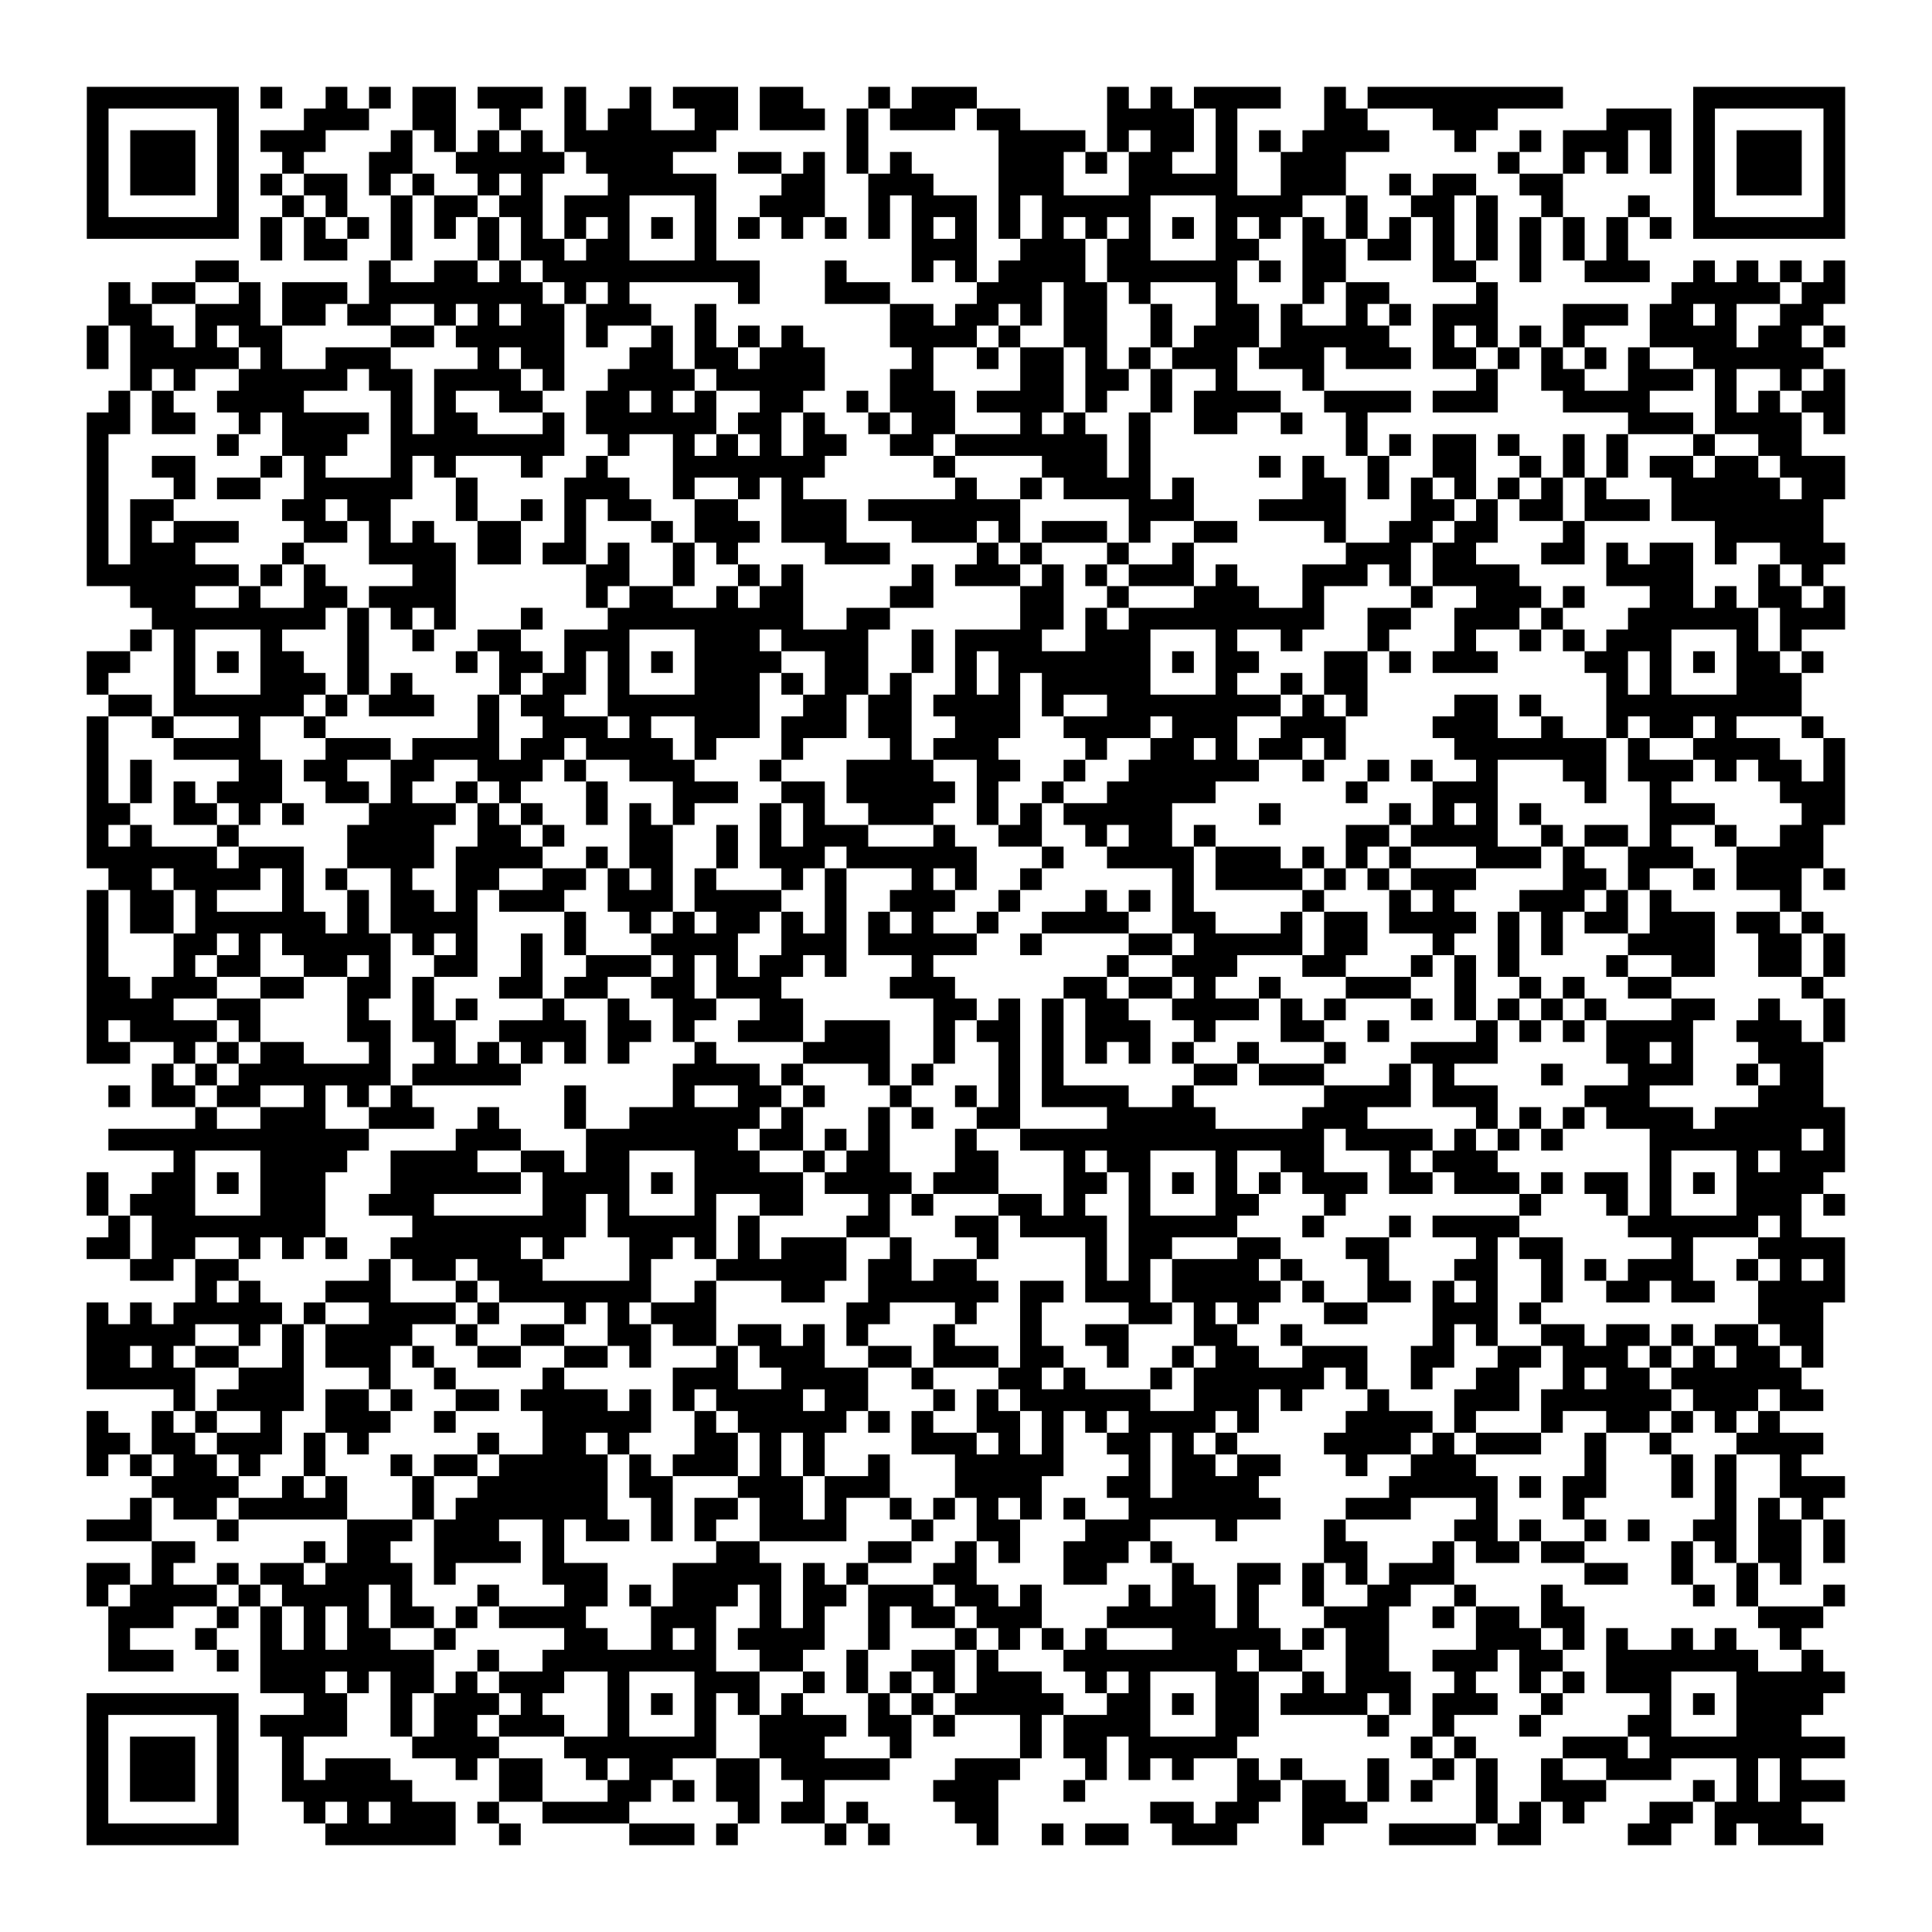 <?xml version="1.0" encoding="UTF-8"?>
<svg xmlns="http://www.w3.org/2000/svg" height="712" width="712" class="pyqrcode"><path transform="scale(8)" stroke="#000" class="pyqrline" d="M4 4.5h7m1 0h1m2 0h1m1 0h1m1 0h2m1 0h3m1 0h1m2 0h1m1 0h3m1 0h2m3 0h1m1 0h3m6 0h1m1 0h1m1 0h4m2 0h1m1 0h9m6 0h7m-81 1h1m5 0h1m3 0h3m2 0h2m2 0h1m2 0h1m1 0h2m2 0h2m1 0h3m1 0h1m1 0h3m1 0h2m4 0h4m1 0h1m4 0h2m3 0h3m5 0h3m1 0h1m5 0h1m-81 1h1m1 0h3m1 0h1m1 0h3m3 0h1m1 0h1m1 0h1m1 0h1m1 0h7m6 0h1m6 0h4m1 0h1m1 0h2m1 0h1m1 0h1m1 0h4m3 0h1m2 0h1m1 0h3m1 0h1m1 0h1m1 0h3m1 0h1m-81 1h1m1 0h3m1 0h1m2 0h1m3 0h2m2 0h5m1 0h4m3 0h2m1 0h1m1 0h1m1 0h1m4 0h3m1 0h1m1 0h2m2 0h1m2 0h3m7 0h1m2 0h1m1 0h1m1 0h1m1 0h1m1 0h3m1 0h1m-81 1h1m1 0h3m1 0h1m1 0h1m1 0h2m1 0h1m1 0h1m2 0h1m1 0h1m3 0h5m3 0h2m2 0h3m3 0h3m3 0h5m2 0h3m2 0h1m1 0h2m2 0h2m6 0h1m1 0h3m1 0h1m-81 1h1m5 0h1m2 0h1m1 0h1m2 0h1m1 0h2m1 0h2m1 0h3m3 0h1m2 0h3m2 0h1m1 0h3m1 0h1m1 0h5m3 0h4m2 0h1m2 0h2m1 0h1m2 0h1m3 0h1m2 0h1m5 0h1m-81 1h7m1 0h1m1 0h1m1 0h1m1 0h1m1 0h1m1 0h1m1 0h1m1 0h1m1 0h1m1 0h1m1 0h1m1 0h1m1 0h1m1 0h1m1 0h1m1 0h1m1 0h1m1 0h1m1 0h1m1 0h1m1 0h1m1 0h1m1 0h1m1 0h1m1 0h1m1 0h1m1 0h1m1 0h1m1 0h1m1 0h1m1 0h1m1 0h1m1 0h1m1 0h7m-73 1h1m1 0h2m2 0h1m3 0h1m1 0h2m1 0h2m3 0h1m9 0h3m2 0h3m1 0h2m3 0h2m2 0h2m1 0h2m1 0h1m1 0h1m1 0h1m1 0h1m1 0h1m-66 1h2m6 0h1m2 0h2m1 0h1m1 0h10m3 0h1m3 0h1m1 0h1m1 0h4m1 0h6m1 0h1m1 0h2m4 0h2m2 0h1m2 0h3m2 0h1m1 0h1m1 0h1m1 0h1m-80 1h1m1 0h2m2 0h1m1 0h3m1 0h8m1 0h1m1 0h1m5 0h1m3 0h3m4 0h3m1 0h2m1 0h1m3 0h1m3 0h1m1 0h2m4 0h1m8 0h5m1 0h2m-80 1h2m2 0h3m1 0h2m1 0h2m2 0h1m1 0h1m1 0h2m1 0h3m2 0h1m8 0h2m1 0h2m1 0h1m1 0h2m2 0h1m2 0h2m1 0h1m2 0h1m1 0h1m1 0h3m3 0h3m1 0h2m1 0h1m2 0h2m-80 1h1m1 0h2m1 0h1m1 0h2m5 0h2m1 0h5m1 0h1m2 0h1m1 0h1m1 0h1m1 0h1m4 0h4m1 0h1m2 0h2m2 0h1m1 0h3m1 0h5m2 0h1m1 0h1m1 0h1m1 0h1m3 0h4m1 0h2m1 0h1m-81 1h1m1 0h5m1 0h1m2 0h3m4 0h1m1 0h2m3 0h2m1 0h2m1 0h3m4 0h1m2 0h1m1 0h2m1 0h1m1 0h1m1 0h3m1 0h3m1 0h3m1 0h2m1 0h1m1 0h1m1 0h1m1 0h1m2 0h6m-78 1h1m1 0h1m2 0h5m1 0h2m1 0h4m1 0h1m2 0h4m1 0h5m3 0h2m4 0h2m1 0h2m1 0h1m2 0h1m3 0h1m7 0h1m2 0h2m2 0h3m1 0h1m2 0h1m1 0h1m-80 1h1m1 0h1m2 0h4m4 0h1m1 0h1m2 0h2m2 0h2m1 0h1m1 0h1m2 0h2m2 0h1m1 0h3m1 0h4m1 0h1m2 0h1m1 0h4m2 0h4m1 0h3m3 0h4m3 0h1m1 0h1m1 0h2m-81 1h2m1 0h2m2 0h1m1 0h4m1 0h1m1 0h2m3 0h1m1 0h6m1 0h2m1 0h1m2 0h1m1 0h2m3 0h1m1 0h1m2 0h1m2 0h2m2 0h1m2 0h1m12 0h3m1 0h4m1 0h1m-81 1h1m5 0h1m2 0h3m2 0h8m2 0h1m2 0h1m1 0h1m1 0h1m1 0h2m2 0h2m1 0h7m1 0h1m9 0h1m1 0h1m1 0h2m1 0h1m2 0h1m1 0h1m3 0h1m2 0h2m-79 1h1m2 0h2m3 0h1m1 0h1m3 0h1m1 0h1m3 0h1m2 0h1m3 0h7m5 0h1m4 0h3m1 0h1m5 0h1m1 0h1m2 0h1m2 0h2m2 0h1m1 0h1m1 0h1m1 0h2m1 0h2m1 0h3m-81 1h1m3 0h1m1 0h2m2 0h5m2 0h1m4 0h3m2 0h1m2 0h1m1 0h1m7 0h1m2 0h1m1 0h4m1 0h1m5 0h2m1 0h1m1 0h1m1 0h1m1 0h1m1 0h1m1 0h1m3 0h5m1 0h2m-81 1h1m1 0h2m5 0h2m1 0h2m3 0h1m2 0h1m1 0h1m1 0h2m2 0h2m2 0h3m1 0h7m5 0h3m3 0h4m3 0h2m1 0h1m1 0h2m1 0h3m1 0h7m-80 1h1m1 0h1m1 0h3m3 0h2m1 0h1m1 0h1m2 0h2m2 0h1m3 0h1m1 0h3m1 0h3m3 0h3m1 0h1m1 0h3m1 0h1m2 0h2m4 0h1m2 0h2m1 0h2m3 0h1m6 0h5m-80 1h1m1 0h3m4 0h1m3 0h4m1 0h2m1 0h2m1 0h1m2 0h1m1 0h1m4 0h3m4 0h1m1 0h1m3 0h1m2 0h1m7 0h3m1 0h2m3 0h2m1 0h1m1 0h2m1 0h1m2 0h3m-81 1h7m1 0h1m1 0h1m4 0h2m6 0h2m2 0h1m2 0h1m1 0h1m5 0h1m1 0h3m1 0h1m1 0h1m1 0h3m1 0h1m3 0h3m1 0h1m1 0h4m4 0h4m3 0h1m1 0h1m-78 1h3m2 0h1m2 0h2m1 0h4m6 0h1m1 0h2m2 0h1m1 0h2m4 0h2m4 0h2m2 0h1m3 0h3m2 0h1m4 0h1m2 0h3m1 0h1m3 0h2m1 0h1m1 0h2m1 0h1m-78 1h8m1 0h1m1 0h1m1 0h1m3 0h1m3 0h9m2 0h2m6 0h2m1 0h1m1 0h9m2 0h2m2 0h3m1 0h1m3 0h6m1 0h3m-79 1h1m1 0h1m3 0h1m3 0h1m2 0h1m2 0h2m2 0h3m3 0h3m1 0h4m2 0h1m1 0h4m2 0h3m3 0h1m2 0h1m3 0h1m3 0h1m2 0h1m1 0h1m1 0h3m3 0h1m1 0h1m-79 1h2m2 0h1m1 0h1m1 0h2m2 0h1m4 0h1m1 0h2m1 0h1m1 0h1m1 0h1m1 0h4m2 0h2m2 0h1m1 0h1m1 0h7m1 0h1m1 0h2m3 0h2m1 0h1m1 0h3m4 0h2m1 0h1m1 0h1m1 0h2m1 0h1m-80 1h1m3 0h1m3 0h3m1 0h1m1 0h1m4 0h1m1 0h2m1 0h1m3 0h3m1 0h1m1 0h2m1 0h1m2 0h1m1 0h1m1 0h5m3 0h1m2 0h1m1 0h2m11 0h1m1 0h1m3 0h3m-78 1h2m1 0h6m1 0h1m1 0h3m2 0h1m1 0h2m2 0h7m2 0h2m1 0h2m1 0h4m1 0h1m2 0h8m1 0h1m1 0h1m4 0h2m1 0h1m3 0h9m-79 1h1m2 0h1m3 0h1m2 0h1m7 0h1m2 0h3m1 0h1m2 0h3m1 0h3m1 0h2m2 0h3m2 0h4m1 0h3m2 0h3m4 0h3m2 0h1m2 0h1m1 0h2m1 0h1m3 0h1m-80 1h1m3 0h4m3 0h3m1 0h4m1 0h2m1 0h4m1 0h1m3 0h1m4 0h1m1 0h3m4 0h1m2 0h2m1 0h1m1 0h2m1 0h1m5 0h7m1 0h1m2 0h4m2 0h1m-81 1h1m1 0h1m4 0h2m1 0h2m2 0h2m2 0h3m1 0h1m2 0h3m3 0h1m3 0h4m2 0h2m2 0h1m2 0h6m2 0h1m2 0h1m1 0h1m2 0h1m3 0h2m1 0h3m1 0h1m1 0h2m1 0h1m-81 1h1m1 0h1m1 0h1m1 0h3m2 0h2m1 0h1m2 0h1m1 0h1m3 0h1m3 0h3m2 0h2m1 0h5m1 0h1m2 0h1m2 0h5m6 0h1m3 0h3m4 0h1m2 0h1m5 0h3m-81 1h2m2 0h2m1 0h1m1 0h1m3 0h4m1 0h1m1 0h1m2 0h1m1 0h1m1 0h1m3 0h1m1 0h1m2 0h3m2 0h1m1 0h1m1 0h5m4 0h1m5 0h1m1 0h1m1 0h1m1 0h1m5 0h3m4 0h2m-81 1h1m1 0h1m3 0h1m5 0h4m2 0h2m1 0h1m3 0h2m2 0h1m1 0h1m1 0h3m3 0h1m2 0h2m2 0h1m1 0h2m1 0h1m6 0h2m1 0h4m2 0h1m1 0h2m1 0h1m2 0h1m2 0h2m-80 1h6m1 0h3m2 0h4m1 0h4m2 0h1m1 0h2m2 0h1m1 0h3m1 0h6m3 0h1m2 0h4m1 0h3m1 0h1m1 0h1m1 0h1m3 0h3m1 0h1m2 0h3m2 0h4m-79 1h2m1 0h4m1 0h1m1 0h1m2 0h1m2 0h2m2 0h2m1 0h1m1 0h1m1 0h1m3 0h1m1 0h1m3 0h1m1 0h1m2 0h1m6 0h1m1 0h4m1 0h1m1 0h1m1 0h3m4 0h2m1 0h1m2 0h1m1 0h3m1 0h1m-81 1h1m1 0h2m1 0h1m3 0h1m2 0h1m1 0h2m1 0h1m1 0h3m2 0h3m1 0h4m2 0h1m2 0h3m2 0h1m3 0h1m1 0h1m1 0h1m5 0h1m3 0h1m1 0h1m3 0h3m1 0h1m1 0h1m5 0h1m-79 1h1m1 0h2m1 0h6m1 0h1m1 0h4m4 0h1m2 0h1m1 0h1m1 0h2m1 0h1m1 0h1m1 0h1m1 0h1m2 0h1m2 0h4m2 0h2m3 0h1m1 0h2m1 0h4m1 0h1m1 0h1m1 0h2m1 0h3m1 0h2m1 0h1m-80 1h1m3 0h2m1 0h1m1 0h5m1 0h1m1 0h1m2 0h1m1 0h1m3 0h4m2 0h3m1 0h5m2 0h1m4 0h2m1 0h5m1 0h2m3 0h1m2 0h1m1 0h1m3 0h4m2 0h2m1 0h1m-81 1h1m3 0h1m1 0h2m2 0h2m1 0h1m2 0h2m2 0h1m2 0h3m1 0h1m1 0h1m1 0h2m1 0h1m3 0h1m8 0h1m2 0h3m3 0h2m3 0h1m1 0h1m1 0h1m4 0h1m2 0h2m2 0h2m1 0h1m-81 1h2m1 0h3m2 0h2m2 0h2m1 0h1m3 0h2m1 0h2m2 0h2m1 0h3m5 0h3m5 0h2m1 0h2m1 0h1m2 0h1m3 0h3m2 0h1m2 0h1m1 0h1m2 0h2m6 0h1m-80 1h4m2 0h2m4 0h1m2 0h1m1 0h1m3 0h1m2 0h1m2 0h2m2 0h2m6 0h2m1 0h1m1 0h1m1 0h2m2 0h4m1 0h1m1 0h1m3 0h1m1 0h1m1 0h1m1 0h1m1 0h1m3 0h2m2 0h1m2 0h1m-81 1h1m1 0h4m1 0h1m4 0h2m1 0h2m2 0h4m1 0h2m1 0h1m2 0h3m1 0h3m2 0h1m1 0h2m1 0h1m1 0h3m2 0h1m3 0h2m2 0h1m4 0h1m1 0h1m1 0h1m1 0h4m2 0h3m1 0h1m-81 1h2m2 0h1m1 0h1m1 0h2m3 0h1m2 0h1m1 0h1m1 0h1m1 0h1m1 0h1m3 0h1m4 0h4m2 0h1m2 0h1m1 0h1m1 0h1m1 0h1m1 0h1m2 0h1m3 0h1m3 0h4m5 0h2m1 0h1m3 0h3m-77 1h1m1 0h1m1 0h7m1 0h5m7 0h4m1 0h1m3 0h1m1 0h1m3 0h1m1 0h1m6 0h2m1 0h3m3 0h1m1 0h1m4 0h1m3 0h3m2 0h1m1 0h2m-79 1h1m1 0h2m1 0h2m2 0h1m1 0h1m1 0h1m7 0h1m4 0h1m2 0h2m1 0h1m3 0h1m2 0h1m1 0h1m1 0h4m2 0h1m6 0h4m1 0h3m4 0h3m5 0h3m-75 1h1m2 0h3m2 0h3m2 0h1m3 0h1m2 0h6m1 0h1m3 0h1m1 0h1m2 0h2m4 0h5m4 0h3m5 0h1m1 0h1m1 0h1m1 0h4m1 0h6m-80 1h12m4 0h3m3 0h7m1 0h2m1 0h1m1 0h1m3 0h1m2 0h14m1 0h4m1 0h1m1 0h1m1 0h1m4 0h7m1 0h1m-77 1h1m3 0h4m2 0h4m2 0h2m1 0h2m3 0h3m2 0h1m1 0h2m3 0h2m3 0h1m1 0h2m3 0h1m2 0h2m3 0h1m1 0h3m7 0h1m3 0h1m1 0h3m-81 1h1m2 0h2m1 0h1m1 0h3m3 0h6m1 0h4m1 0h1m1 0h5m1 0h4m1 0h3m3 0h2m1 0h1m1 0h1m1 0h1m1 0h1m1 0h3m1 0h2m1 0h3m1 0h1m1 0h2m1 0h1m1 0h1m1 0h4m-80 1h1m1 0h3m3 0h3m2 0h3m5 0h2m1 0h1m3 0h1m2 0h2m3 0h1m1 0h1m3 0h2m1 0h1m2 0h1m3 0h2m3 0h1m8 0h1m3 0h1m1 0h1m3 0h3m1 0h1m-80 1h1m1 0h8m4 0h8m1 0h5m1 0h1m4 0h2m3 0h2m1 0h4m1 0h5m3 0h1m3 0h1m1 0h4m5 0h6m1 0h1m-79 1h2m1 0h2m2 0h1m1 0h1m1 0h1m2 0h6m1 0h1m3 0h2m1 0h1m1 0h1m1 0h3m2 0h1m3 0h1m4 0h1m1 0h2m3 0h2m3 0h2m4 0h1m1 0h2m5 0h1m3 0h4m-79 1h2m1 0h2m6 0h1m1 0h2m1 0h3m4 0h1m3 0h6m1 0h2m1 0h2m5 0h1m1 0h1m1 0h4m1 0h1m3 0h1m3 0h2m2 0h1m1 0h1m1 0h3m2 0h1m1 0h1m1 0h1m-76 1h1m1 0h1m3 0h3m3 0h1m1 0h7m2 0h1m3 0h2m2 0h6m1 0h2m1 0h3m1 0h5m1 0h1m2 0h2m1 0h1m1 0h1m2 0h1m2 0h2m1 0h2m2 0h4m-81 1h1m1 0h1m1 0h5m1 0h1m2 0h4m1 0h1m3 0h1m1 0h1m1 0h3m6 0h2m3 0h1m2 0h1m4 0h2m1 0h1m1 0h1m3 0h2m3 0h3m1 0h1m10 0h3m-80 1h5m2 0h1m1 0h1m1 0h4m2 0h1m2 0h2m2 0h2m1 0h2m1 0h2m1 0h1m1 0h1m3 0h1m3 0h1m2 0h2m3 0h2m2 0h1m6 0h1m1 0h1m2 0h2m1 0h2m1 0h1m1 0h2m1 0h2m-80 1h2m1 0h1m1 0h2m2 0h1m1 0h3m1 0h1m2 0h2m2 0h2m1 0h1m3 0h1m1 0h3m2 0h2m1 0h3m1 0h2m2 0h1m2 0h1m1 0h2m2 0h3m2 0h2m2 0h2m1 0h3m1 0h1m1 0h1m1 0h2m1 0h1m-80 1h5m2 0h3m3 0h1m2 0h1m4 0h1m5 0h3m2 0h4m2 0h1m3 0h2m1 0h1m3 0h1m1 0h6m1 0h1m2 0h1m2 0h2m2 0h1m1 0h2m1 0h6m-75 1h1m1 0h4m1 0h2m1 0h1m2 0h2m1 0h4m1 0h1m1 0h1m1 0h4m1 0h2m3 0h1m1 0h1m1 0h6m2 0h3m1 0h1m3 0h1m3 0h3m1 0h6m1 0h3m1 0h2m-80 1h1m2 0h1m1 0h1m2 0h1m2 0h3m2 0h1m4 0h5m2 0h1m1 0h5m1 0h1m1 0h1m2 0h2m1 0h1m1 0h1m1 0h4m1 0h1m4 0h4m1 0h1m3 0h1m2 0h2m1 0h1m1 0h1m1 0h1m-78 1h2m1 0h2m1 0h3m1 0h1m1 0h1m5 0h1m2 0h2m1 0h1m3 0h2m1 0h1m1 0h1m4 0h3m1 0h1m1 0h1m2 0h2m1 0h1m1 0h1m4 0h4m1 0h1m1 0h3m2 0h1m2 0h1m3 0h4m-80 1h1m1 0h1m1 0h2m1 0h1m2 0h1m3 0h1m1 0h2m1 0h5m1 0h1m1 0h3m1 0h1m1 0h1m2 0h1m3 0h5m3 0h1m1 0h2m1 0h2m3 0h1m2 0h3m5 0h1m3 0h1m1 0h1m2 0h1m-76 1h4m2 0h1m1 0h1m3 0h1m2 0h6m1 0h2m3 0h3m1 0h3m3 0h4m3 0h2m1 0h4m6 0h5m1 0h1m1 0h2m3 0h1m1 0h1m2 0h3m-79 1h1m1 0h2m1 0h5m3 0h1m1 0h7m2 0h1m1 0h2m1 0h2m1 0h1m2 0h1m1 0h1m1 0h1m1 0h1m1 0h1m2 0h7m3 0h3m3 0h1m3 0h1m6 0h1m1 0h1m1 0h1m-80 1h3m3 0h1m5 0h3m1 0h3m2 0h1m1 0h2m1 0h1m1 0h1m2 0h4m3 0h1m2 0h2m3 0h3m3 0h1m4 0h1m5 0h2m1 0h1m2 0h1m1 0h1m2 0h2m1 0h2m1 0h1m-78 1h2m5 0h1m1 0h2m2 0h4m1 0h1m7 0h2m5 0h2m2 0h1m1 0h1m2 0h3m1 0h1m7 0h2m3 0h1m1 0h2m1 0h2m4 0h1m1 0h1m1 0h2m1 0h1m-81 1h2m1 0h1m2 0h1m1 0h2m1 0h4m1 0h1m4 0h3m3 0h5m1 0h1m1 0h1m3 0h2m4 0h2m3 0h1m2 0h2m1 0h1m1 0h1m1 0h3m6 0h2m2 0h1m2 0h1m1 0h1m-79 1h1m1 0h4m1 0h1m1 0h4m1 0h1m3 0h1m3 0h2m1 0h1m1 0h3m1 0h1m1 0h2m1 0h3m1 0h2m1 0h1m4 0h1m1 0h2m1 0h1m2 0h1m2 0h2m2 0h1m3 0h1m6 0h1m1 0h1m3 0h1m-80 1h3m2 0h1m1 0h1m1 0h1m1 0h1m1 0h2m1 0h1m1 0h4m3 0h3m2 0h1m1 0h1m2 0h1m1 0h2m1 0h3m3 0h5m1 0h1m3 0h3m2 0h1m1 0h2m1 0h2m8 0h3m-79 1h1m3 0h1m2 0h1m1 0h1m1 0h2m2 0h1m5 0h2m2 0h1m1 0h1m1 0h4m2 0h1m3 0h1m1 0h1m1 0h1m1 0h1m3 0h5m1 0h1m1 0h2m4 0h3m1 0h1m1 0h1m2 0h1m1 0h1m2 0h1m-78 1h3m2 0h1m1 0h8m2 0h1m2 0h8m2 0h2m2 0h1m2 0h2m1 0h1m3 0h8m1 0h2m2 0h2m2 0h3m1 0h2m2 0h7m2 0h1m-72 1h3m1 0h1m1 0h2m1 0h1m1 0h3m2 0h1m3 0h3m2 0h1m1 0h1m1 0h1m1 0h1m1 0h3m2 0h1m1 0h1m3 0h2m2 0h1m1 0h3m2 0h1m2 0h1m1 0h1m1 0h3m3 0h5m-81 1h7m3 0h2m2 0h1m1 0h3m1 0h1m3 0h1m1 0h1m1 0h1m1 0h1m1 0h1m3 0h1m1 0h1m1 0h5m2 0h2m1 0h1m1 0h2m1 0h4m1 0h1m1 0h3m2 0h1m4 0h1m1 0h1m1 0h4m-80 1h1m5 0h1m1 0h4m2 0h1m1 0h2m1 0h3m2 0h1m3 0h1m2 0h4m1 0h2m1 0h1m3 0h1m1 0h4m3 0h2m5 0h1m2 0h1m3 0h1m4 0h2m3 0h3m-79 1h1m1 0h3m1 0h1m2 0h1m5 0h4m3 0h7m2 0h3m3 0h1m5 0h1m1 0h2m1 0h5m8 0h1m1 0h1m4 0h3m1 0h9m-81 1h1m1 0h3m1 0h1m2 0h1m1 0h3m3 0h1m1 0h2m2 0h1m1 0h2m2 0h2m1 0h5m3 0h3m3 0h1m1 0h1m1 0h1m2 0h1m1 0h1m3 0h1m2 0h1m1 0h1m2 0h1m2 0h3m3 0h1m1 0h1m-79 1h1m1 0h3m1 0h1m2 0h6m4 0h2m3 0h2m1 0h1m1 0h2m2 0h1m5 0h3m3 0h1m7 0h2m1 0h2m1 0h1m1 0h1m2 0h1m2 0h3m4 0h1m1 0h1m1 0h3m-81 1h1m5 0h1m3 0h1m1 0h1m1 0h3m1 0h1m2 0h4m5 0h1m1 0h2m1 0h1m4 0h2m7 0h2m1 0h2m2 0h3m5 0h1m1 0h1m1 0h1m3 0h2m1 0h4m-79 1h7m4 0h6m2 0h1m5 0h3m1 0h1m4 0h1m1 0h1m4 0h1m2 0h1m1 0h2m2 0h3m3 0h1m3 0h4m1 0h2m4 0h2m2 0h1m1 0h3"/></svg>
